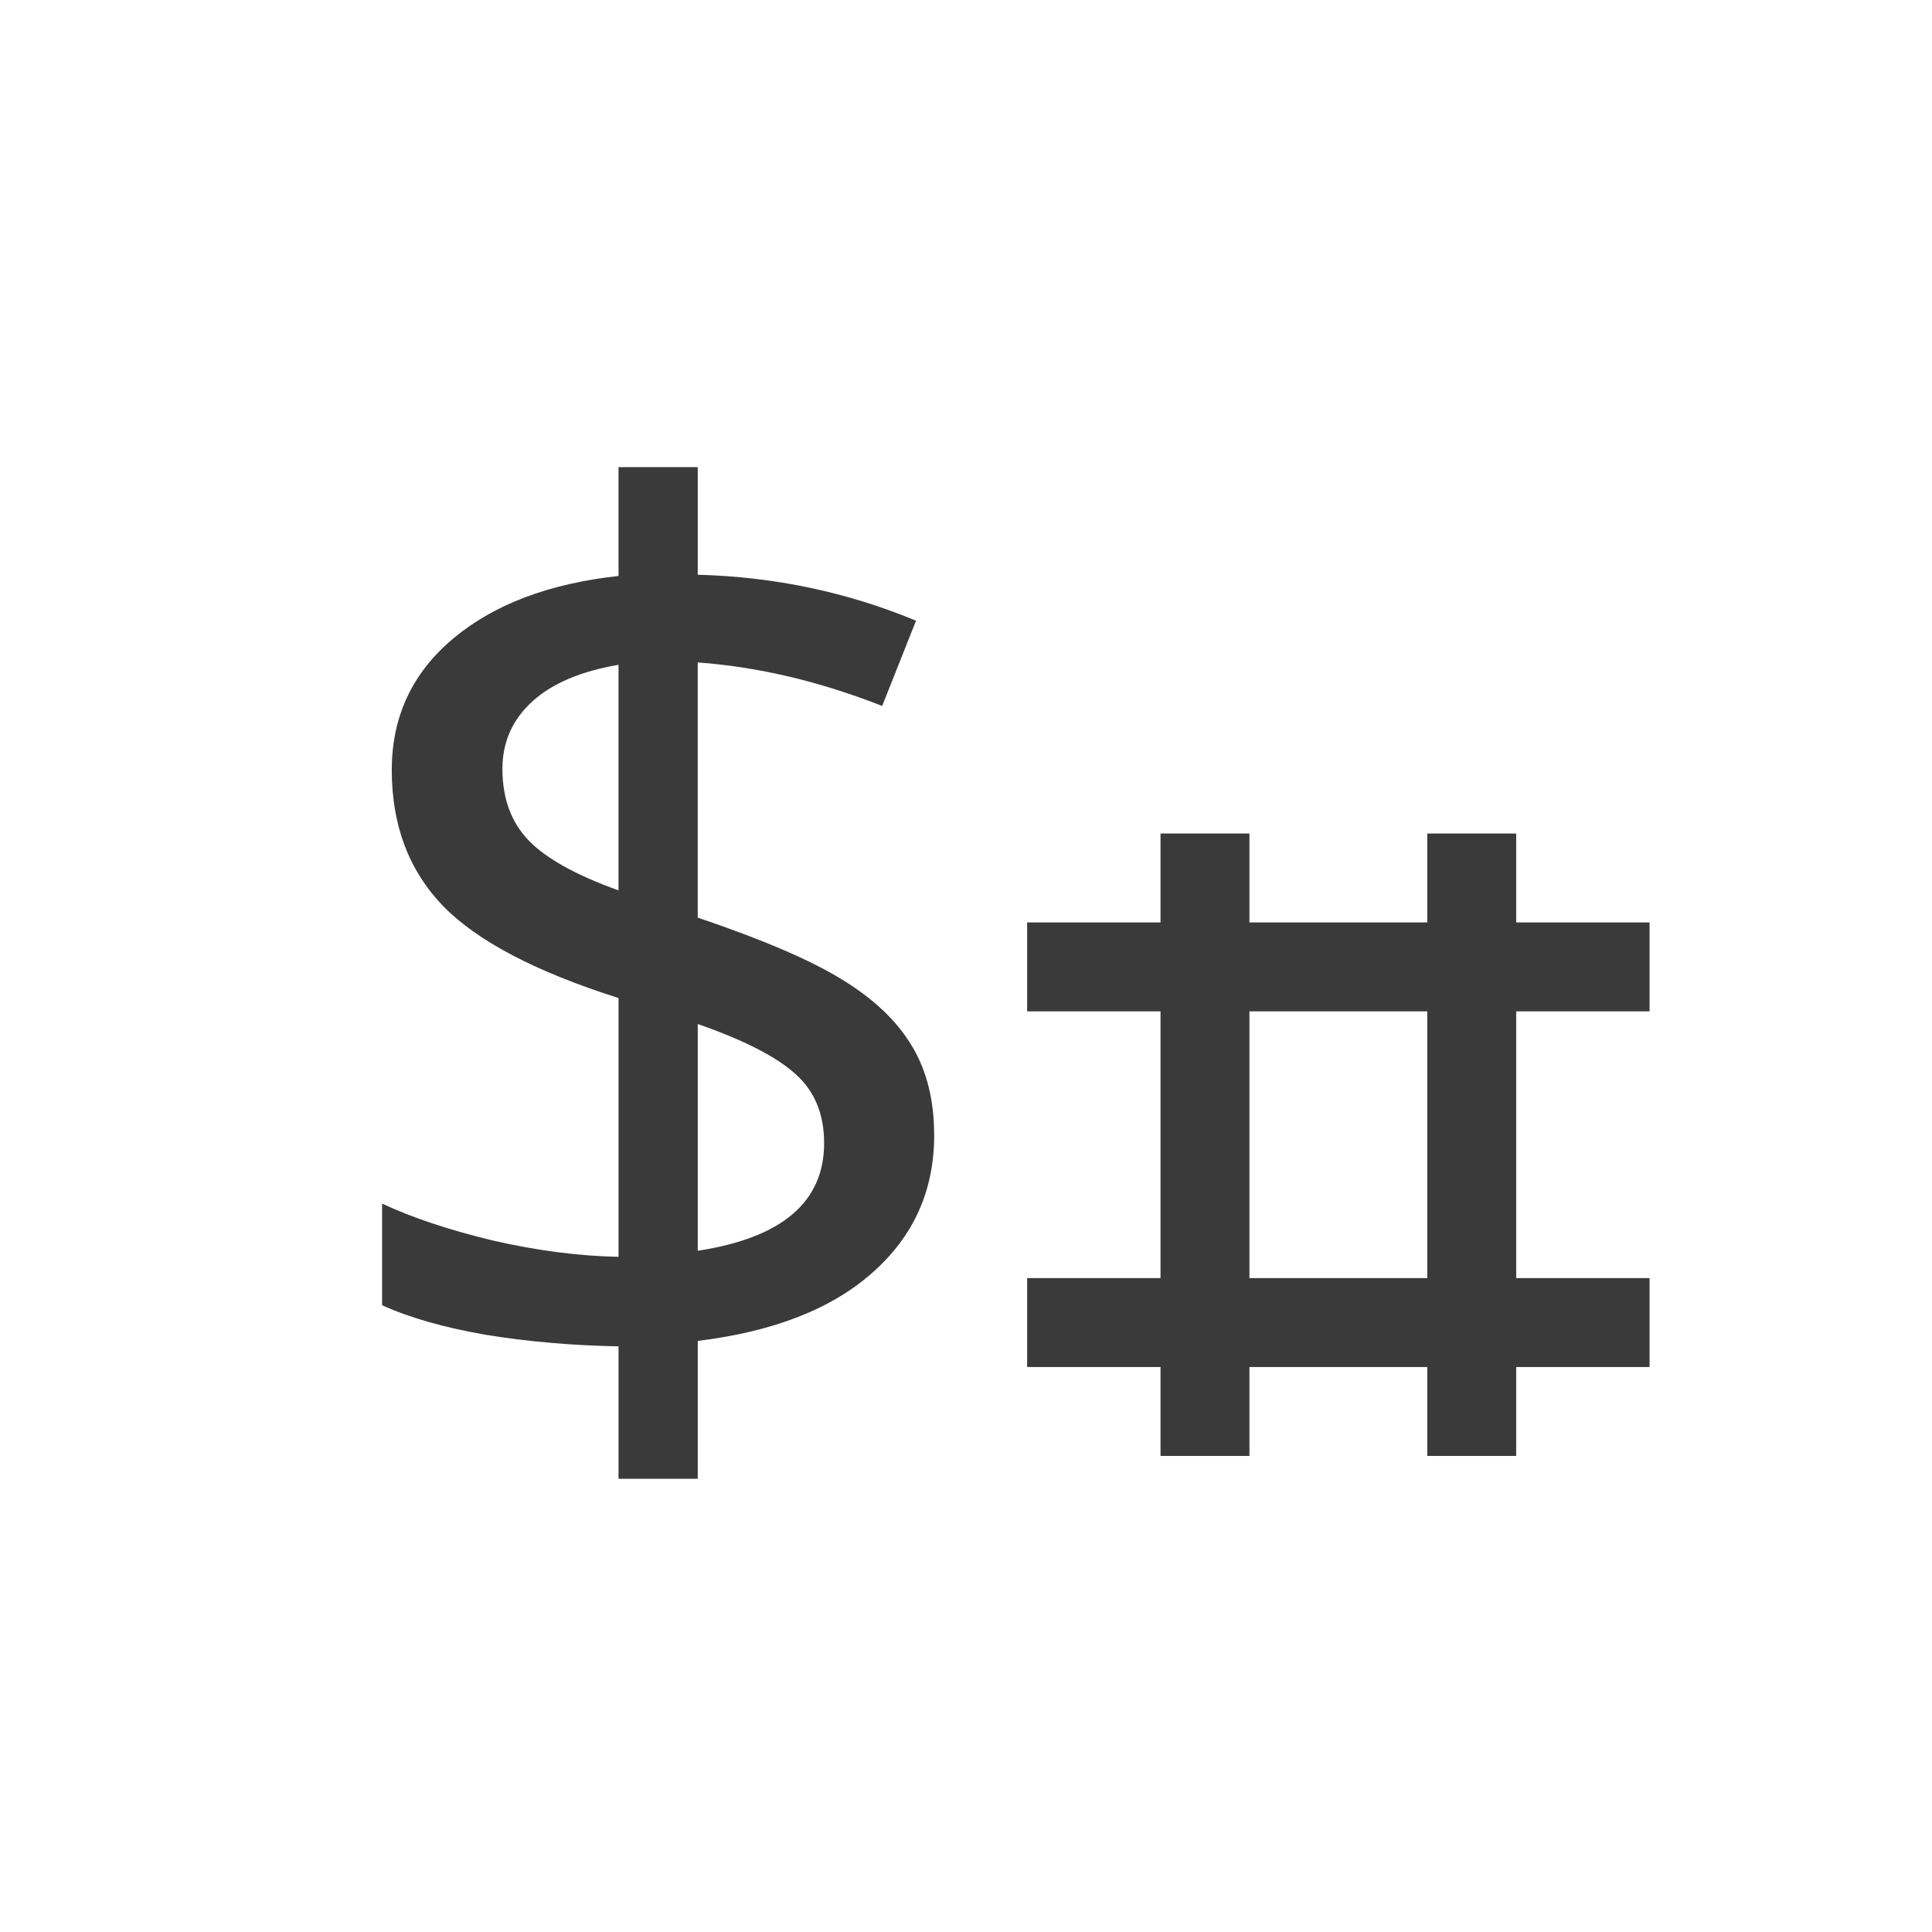 <?xml version="1.0" encoding="UTF-8" standalone="no"?>
<svg xmlns="http://www.w3.org/2000/svg" height="512" viewBox="0 0 512 512" width="512" version="1.1">
 id=&quot;defs30&quot; /&gt;
 <path style="fill:#3a3a3a" d="m 247.566,300.867 c 0,14.636 -5.448,26.762 -16.342,36.379 -10.79,9.615 -26.228,15.651 -46.312,18.108 l 0,36.537 -20.993,0 0,-35.097 c -12.179,-0.213 -23.877,-1.229 -35.097,-3.045 -11.111,-1.923 -20.298,-4.54 -27.563,-7.852 l 0,-26.926 c 8.013,3.739 17.788,6.994 29.327,9.775 11.645,2.67 22.755,4.114 33.331,4.327 l 0,-68.586 c -21.901,-6.944 -37.393,-15.063 -46.473,-24.358 -9.08,-9.407 -13.622,-21.42 -13.622,-36.055 0,-14.104 5.395,-25.691 16.185,-34.774 10.79,-9.08 25.426,-14.636 43.908,-16.666 l 0,-28.845 20.993,0 0,28.524 c 20.298,0.534 39.581,4.594 57.849,12.179 l -8.974,22.595 c -16.559,-6.517 -32.848,-10.362 -48.876,-11.537 l 0,67.63 c 17.093,5.769 29.806,11.218 38.139,16.342 8.439,5.128 14.636,11.004 18.588,17.624 3.953,6.517 5.93,14.422 5.93,23.717 m -29.164,2.083 c 0,-7.692 -2.511,-13.781 -7.531,-18.268 -5.022,-4.594 -13.675,-9.027 -25.96,-13.301 l 0,60.088 c 22.334,-3.419 33.492,-12.927 33.492,-28.524 m -85.254,-99.195 c 0,7.799 2.296,14.104 6.891,18.909 4.594,4.807 12.553,9.241 23.877,13.301 l 0,-59.774 c -10.042,1.71 -17.68,4.968 -22.915,9.775 -5.235,4.807 -7.852,10.737 -7.852,17.788"/>
 <g transform="matrix(23.564,0,0,23.564,142.6,8.815)">
  <path style="fill:#3a3a3a" d="m 7,9 0,1 -1.5,0 0,1 1.5,0 0,3 -1.5,0 0,1 1.5,0 0,1 1,0 0,-1 2,0 0,1 1,0 0,-1 1.5,0 0,-1 -1.5,0 0,-3 1.5,0 0,-1 -1.5,0 0,-1 -1,0 0,1 -2,0 0,-1 z m 1,2 2,0 0,3 -2,0 z"/>
 </g>
</svg>
